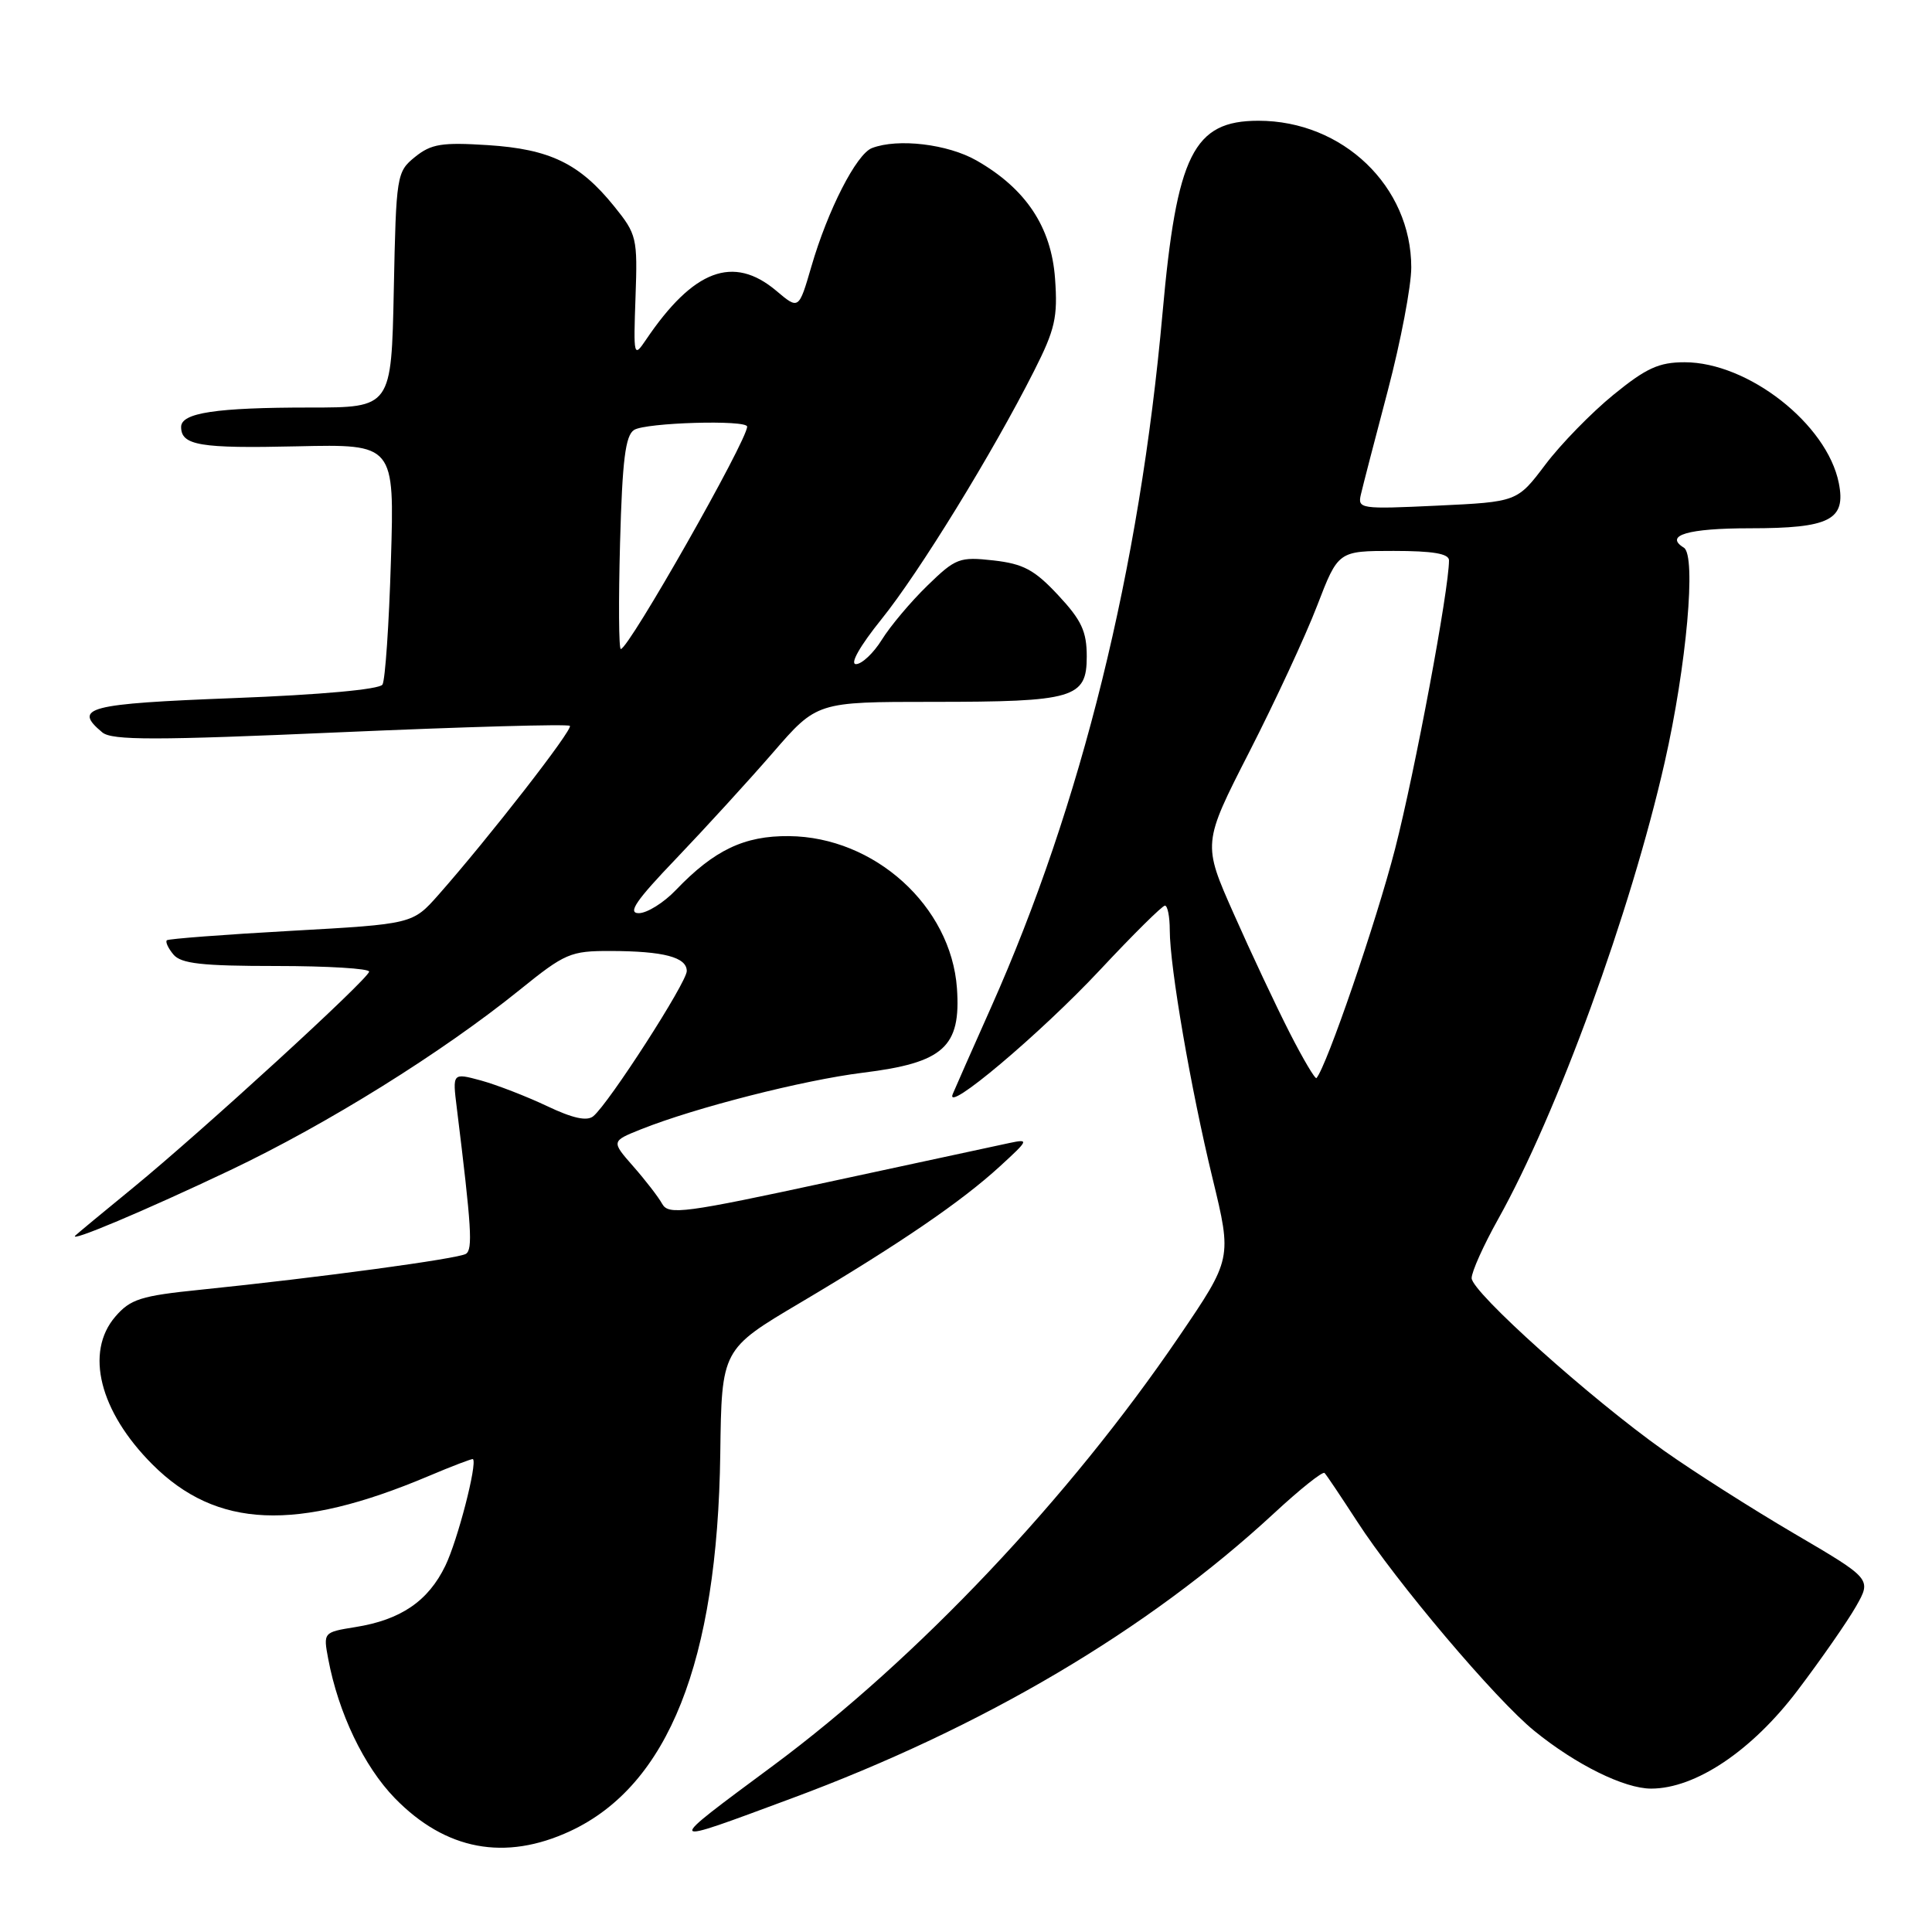 <?xml version="1.0" encoding="UTF-8" standalone="no"?>
<!DOCTYPE svg PUBLIC "-//W3C//DTD SVG 1.1//EN" "http://www.w3.org/Graphics/SVG/1.1/DTD/svg11.dtd" >
<svg xmlns="http://www.w3.org/2000/svg" xmlns:xlink="http://www.w3.org/1999/xlink" version="1.1" viewBox="0 0 256 256">
 <g >
 <path fill="currentColor"
d=" M 75.56 242.63 C 88.56 236.57 95.07 220.20 95.44 192.64 C 95.62 178.79 95.62 178.79 106.07 172.60 C 119.26 164.78 127.41 159.21 132.50 154.54 C 136.32 151.04 136.38 150.90 133.77 151.45 C 132.27 151.77 121.51 154.09 109.86 156.60 C 90.66 160.75 88.59 161.02 87.75 159.53 C 87.25 158.62 85.52 156.38 83.91 154.55 C 80.99 151.22 80.99 151.22 84.93 149.64 C 92.13 146.77 106.39 143.13 114.34 142.14 C 125.04 140.82 127.35 138.74 126.80 130.94 C 126.02 120.07 115.89 110.89 104.54 110.79 C 98.62 110.73 94.63 112.64 89.56 117.93 C 87.95 119.62 85.73 121.00 84.64 121.00 C 83.12 121.00 84.28 119.31 89.61 113.75 C 93.42 109.76 99.18 103.46 102.40 99.75 C 108.24 93.00 108.24 93.00 123.56 93.00 C 142.34 93.00 144.00 92.51 144.00 86.99 C 144.00 83.66 143.31 82.18 140.21 78.86 C 137.08 75.50 135.60 74.71 131.65 74.26 C 127.14 73.76 126.64 73.94 122.87 77.61 C 120.67 79.75 117.97 82.96 116.86 84.75 C 115.75 86.54 114.20 88.00 113.42 88.00 C 112.58 88.00 113.95 85.59 116.79 82.06 C 121.80 75.85 131.56 59.97 137.02 49.15 C 139.81 43.64 140.17 42.04 139.80 36.92 C 139.31 30.08 135.93 25.00 129.40 21.27 C 125.59 19.09 118.98 18.30 115.54 19.62 C 113.48 20.41 109.68 27.84 107.51 35.32 C 105.84 41.05 105.84 41.05 102.85 38.52 C 97.16 33.74 91.88 35.73 85.61 45.00 C 83.97 47.43 83.93 47.28 84.21 39.35 C 84.49 31.52 84.37 31.04 81.39 27.35 C 76.80 21.66 72.87 19.76 64.64 19.23 C 58.54 18.84 57.14 19.07 55.00 20.79 C 52.56 22.77 52.49 23.16 52.18 38.41 C 51.86 54.00 51.86 54.00 41.05 54.00 C 28.64 54.00 24.00 54.70 24.00 56.57 C 24.00 59.02 26.48 59.44 39.39 59.14 C 52.27 58.85 52.27 58.85 51.80 74.25 C 51.55 82.72 51.04 90.12 50.68 90.71 C 50.28 91.35 42.54 92.06 31.01 92.50 C 11.59 93.25 9.60 93.76 13.56 97.05 C 14.84 98.11 20.56 98.11 45.08 97.03 C 61.56 96.31 75.26 95.92 75.51 96.18 C 75.96 96.63 64.83 110.94 58.09 118.58 C 54.67 122.44 54.67 122.44 38.59 123.34 C 29.74 123.83 22.32 124.40 22.11 124.59 C 21.89 124.79 22.28 125.64 22.98 126.48 C 23.99 127.69 26.75 128.00 36.62 128.00 C 43.43 128.00 48.96 128.34 48.91 128.75 C 48.80 129.74 26.80 149.87 17.66 157.36 C 13.72 160.58 10.28 163.43 10.00 163.70 C 8.87 164.78 19.26 160.40 30.52 155.05 C 43.39 148.93 58.55 139.49 68.88 131.15 C 74.87 126.31 75.59 126.00 80.88 126.01 C 87.94 126.03 91.00 126.83 91.00 128.67 C 91.00 130.18 80.70 146.17 78.62 147.90 C 77.78 148.60 75.88 148.18 72.46 146.55 C 69.73 145.26 65.80 143.74 63.73 143.17 C 59.95 142.15 59.95 142.15 60.53 146.82 C 62.49 162.70 62.66 165.54 61.74 166.14 C 60.72 166.79 42.29 169.29 26.53 170.90 C 18.65 171.70 17.28 172.14 15.28 174.46 C 11.22 179.18 13.19 187.03 20.19 194.04 C 28.69 202.54 39.25 202.99 56.76 195.60 C 59.92 194.26 62.58 193.25 62.67 193.34 C 63.27 193.93 60.64 204.11 59.01 207.47 C 56.74 212.16 53.11 214.64 47.07 215.60 C 42.85 216.28 42.83 216.30 43.49 219.81 C 44.84 226.98 48.21 234.03 52.31 238.26 C 59.04 245.17 66.91 246.65 75.56 242.63 Z  M 104.85 238.31 C 130.29 228.88 152.08 216.00 168.79 200.54 C 172.24 197.34 175.26 194.93 175.51 195.18 C 175.76 195.42 177.68 198.30 179.80 201.56 C 185.00 209.62 198.21 225.23 203.33 229.37 C 208.83 233.84 215.24 237.00 218.78 237.00 C 224.66 237.00 232.13 231.99 238.18 224.00 C 241.30 219.88 244.79 214.86 245.93 212.86 C 248.00 209.22 248.00 209.22 237.75 203.21 C 232.11 199.90 224.35 194.96 220.50 192.23 C 210.72 185.30 195.00 171.19 195.00 169.36 C 195.00 168.51 196.57 165.02 198.49 161.58 C 206.34 147.54 216.07 120.87 220.58 101.00 C 223.48 88.22 224.79 73.60 223.12 72.57 C 220.47 70.94 223.66 70.00 231.87 70.00 C 242.46 70.00 244.63 68.90 243.65 64.00 C 242.09 56.19 231.63 48.00 223.22 48.00 C 219.82 48.00 218.13 48.77 213.79 52.31 C 210.88 54.68 206.82 58.84 204.77 61.56 C 201.04 66.50 201.04 66.50 190.45 67.00 C 180.24 67.48 179.87 67.43 180.33 65.50 C 180.58 64.40 182.19 58.20 183.90 51.72 C 185.60 45.25 187.00 37.92 187.00 35.43 C 187.00 24.70 177.93 16.00 166.75 16.00 C 158.14 16.00 155.92 20.45 154.04 41.50 C 151.00 75.42 143.30 106.61 131.31 133.50 C 128.86 139.00 126.58 144.15 126.25 144.95 C 125.07 147.74 137.82 137.00 145.74 128.54 C 150.13 123.84 154.01 120.00 154.36 120.00 C 154.71 120.00 155.00 121.46 155.00 123.25 C 155.01 128.16 157.77 144.19 160.67 156.14 C 163.25 166.78 163.25 166.78 156.20 177.14 C 141.61 198.57 121.56 219.76 102.49 233.92 C 87.81 244.81 87.73 244.66 104.85 238.31 Z  M 82.16 71.95 C 82.46 60.95 82.87 57.70 84.02 56.97 C 85.56 55.99 99.00 55.60 99.00 56.53 C 99.00 58.37 83.31 86.00 82.26 86.00 C 81.99 86.00 81.95 79.68 82.16 71.95 Z  M 170.89 136.85 C 169.11 133.36 165.78 126.29 163.50 121.13 C 159.34 111.77 159.34 111.77 165.54 99.63 C 168.95 92.96 173.00 84.24 174.53 80.25 C 177.32 73.00 177.32 73.00 184.66 73.00 C 189.87 73.00 192.00 73.36 192.00 74.25 C 192.00 78.13 187.49 102.21 184.85 112.50 C 182.35 122.19 175.80 141.28 174.44 142.85 C 174.27 143.04 172.67 140.34 170.89 136.85 Z "/>
</g>
</svg>